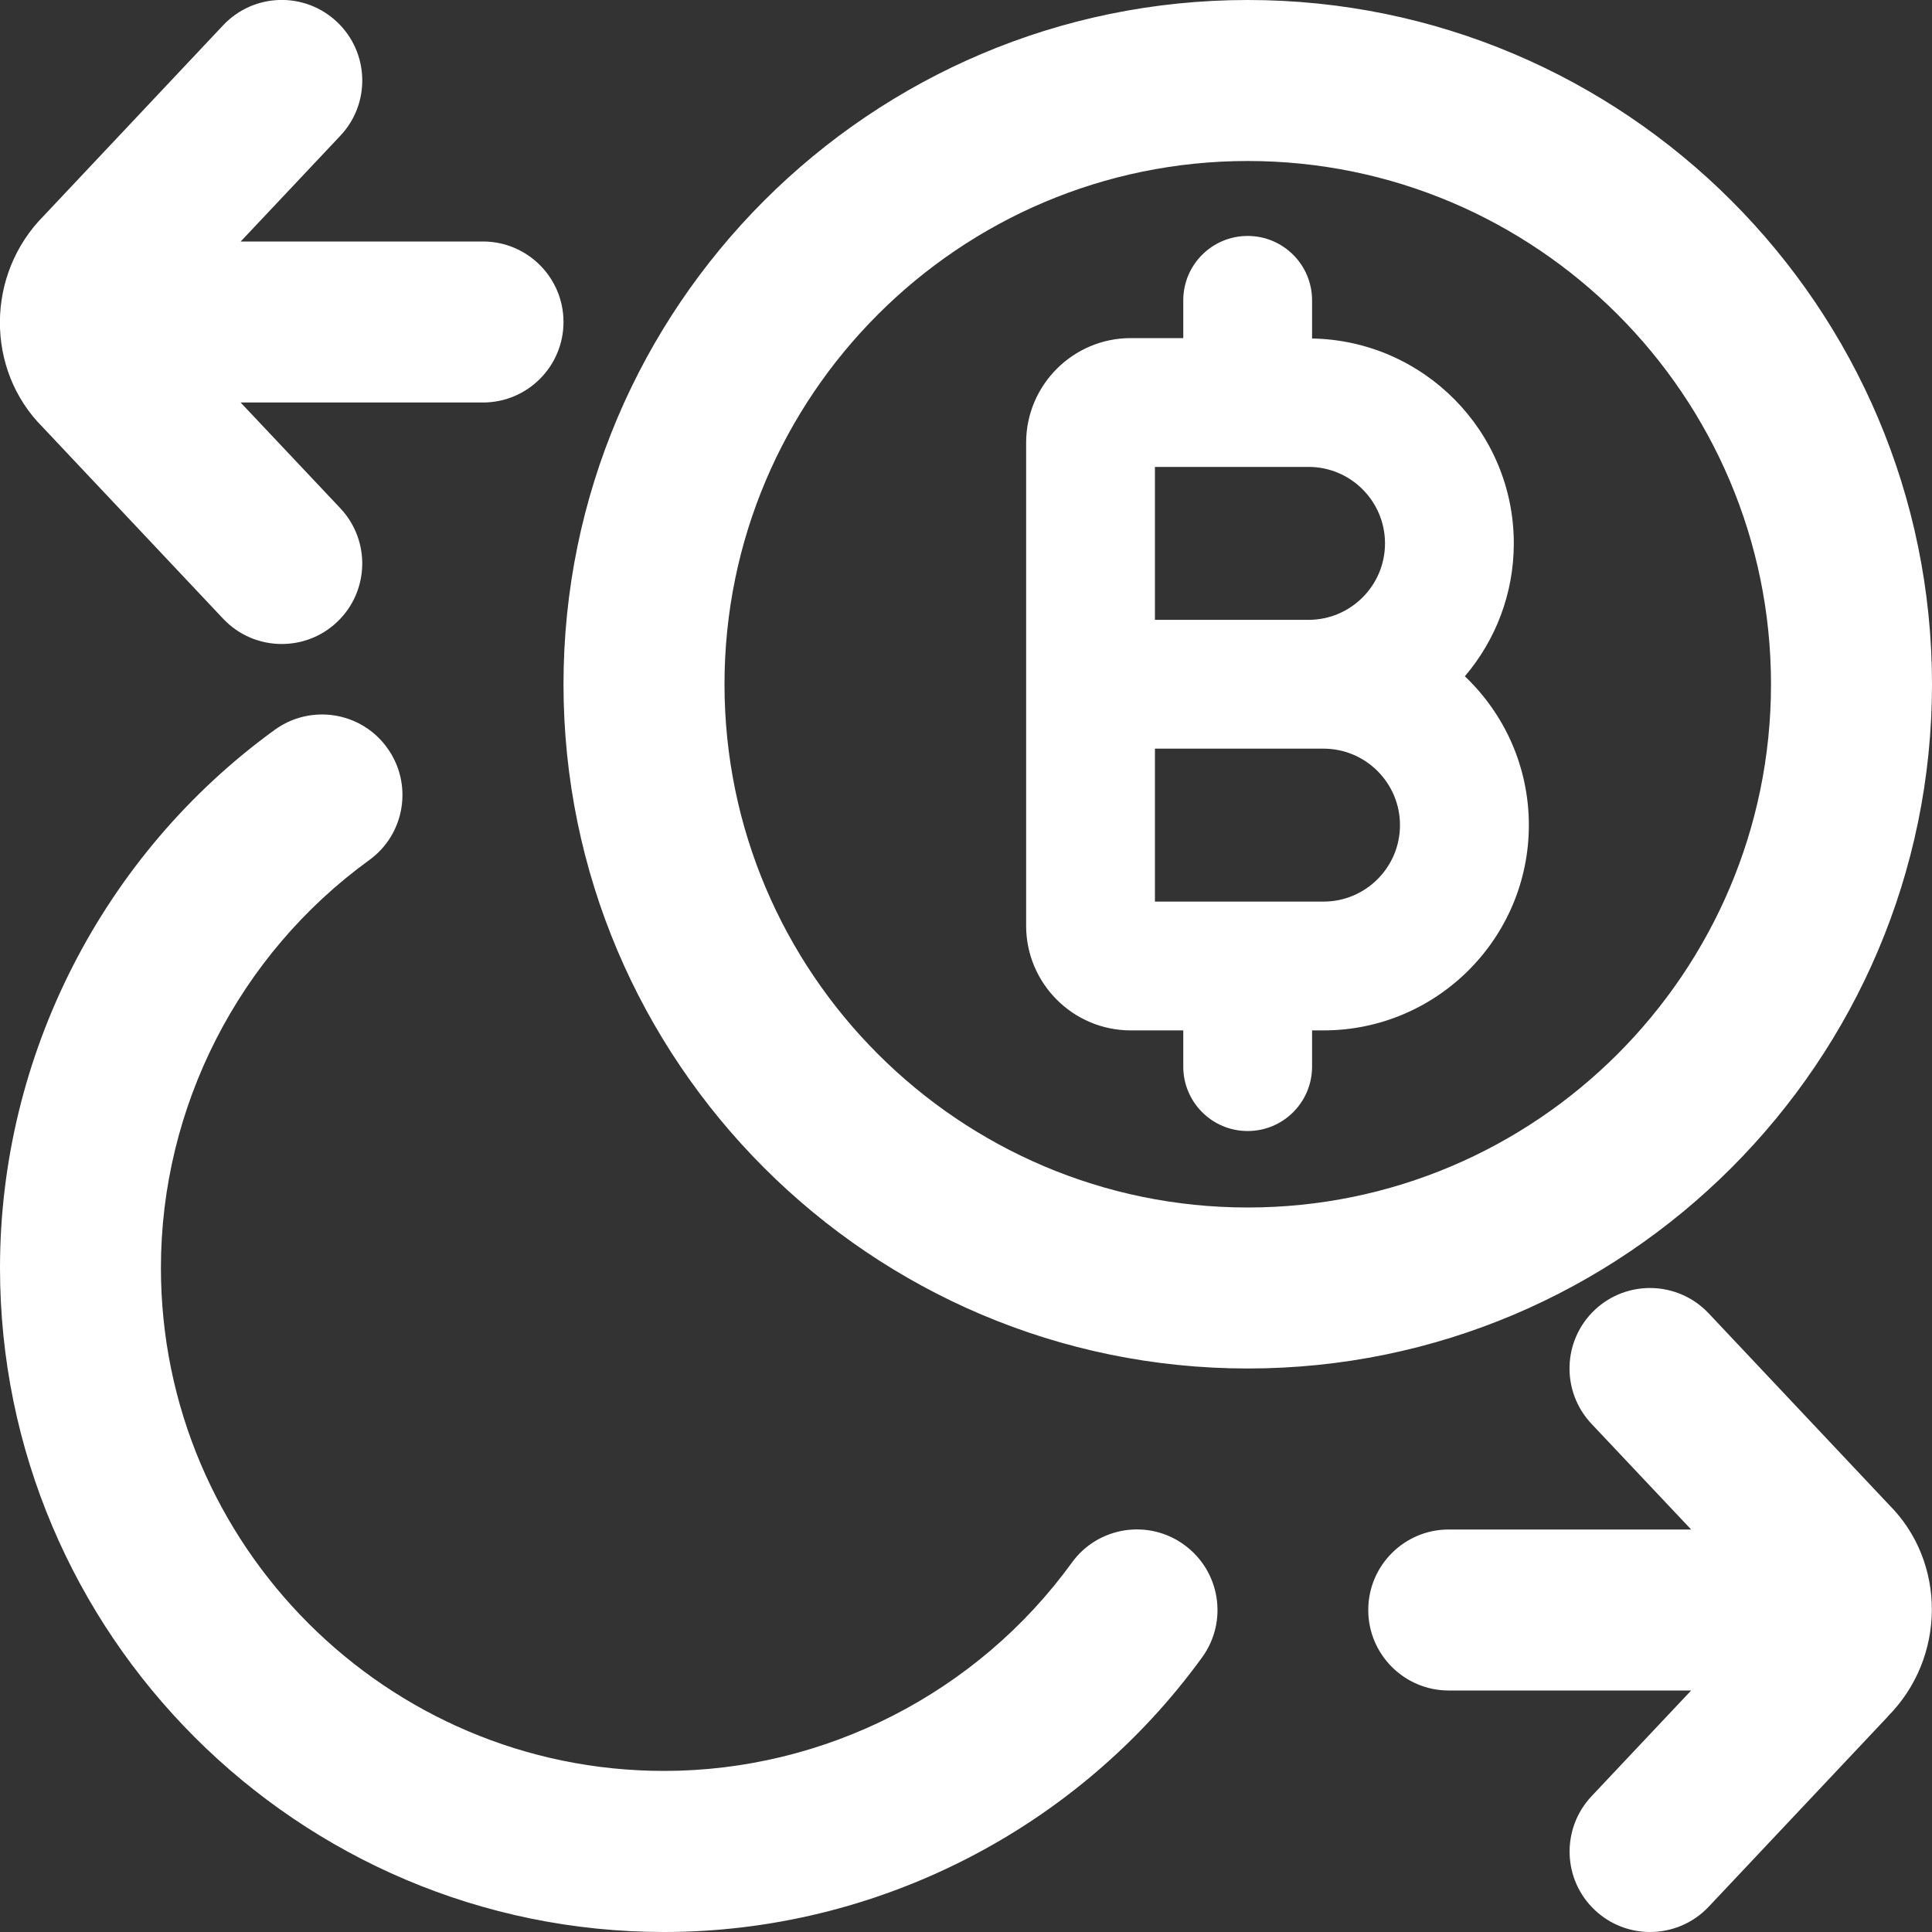 <svg width="24" height="24" viewBox="0 0 24 24" fill="none" xmlns="http://www.w3.org/2000/svg">
<rect x="0" y="0" width="24" height="24" fill="#333333" stroke="none"/>
<g clip-path="url(#clip0_839_3220)">
<path d="M24 8.5C24 3.813 20.187 -5.09315e-05 15.5 -5.09315e-05C10.813 -5.09315e-05 7 3.813 7 8.5C7 13.187 10.813 17 15.5 17C20.187 17 24 13.187 24 8.5ZM15.5 15C11.916 15 9 12.084 9 8.5C9 4.916 11.916 2 15.5 2C19.084 2 22 4.916 22 8.5C22 12.084 19.084 15 15.5 15ZM14.711 19.191C15.158 19.515 15.258 20.14 14.934 20.587C13.385 22.724 10.886 24 8.25 24C3.701 24 0 20.299 0 15.75C0 13.114 1.276 10.616 3.413 9.066C3.861 8.742 4.486 8.841 4.809 9.289C5.133 9.736 5.034 10.361 4.586 10.685C2.966 11.859 1.999 13.752 1.999 15.749C1.999 19.195 4.803 21.999 8.249 21.999C10.247 21.999 12.14 21.032 13.314 19.413C13.637 18.965 14.263 18.865 14.71 19.19L14.711 19.191ZM18.805 6.75C18.805 5.359 17.685 4.229 16.299 4.205V3.731C16.299 3.289 15.941 2.931 15.499 2.931C15.057 2.931 14.699 3.289 14.699 3.731V4.2H14.047C13.33 4.2 12.747 4.783 12.747 5.5V11.5C12.747 12.217 13.33 12.8 14.047 12.8H14.699V13.25C14.699 13.692 15.057 14.05 15.499 14.05C15.941 14.05 16.299 13.692 16.299 13.25V12.8H16.442C17.848 12.8 18.992 11.656 18.992 10.25C18.992 9.523 18.687 8.867 18.197 8.401C18.576 7.956 18.805 7.379 18.805 6.75ZM14.347 5.8H16.255C16.779 5.8 17.205 6.226 17.205 6.75C17.205 7.274 16.779 7.7 16.255 7.7H14.347V5.8ZM16.441 11.2H14.347V9.3H16.441C16.965 9.3 17.391 9.726 17.391 10.25C17.391 10.774 16.965 11.2 16.441 11.2ZM23.45 21.325L21.226 23.686C21.03 23.894 20.764 24 20.498 24C20.252 24 20.005 23.91 19.812 23.728C19.41 23.35 19.392 22.717 19.77 22.314L21.008 21H17.997C17.445 21 16.997 20.552 16.997 20C16.997 19.448 17.445 19 17.997 19H21.008L19.769 17.686C19.391 17.284 19.409 16.651 19.811 16.272C20.212 15.894 20.845 15.912 21.225 16.314L23.469 18.696C24.178 19.405 24.178 20.594 23.448 21.325H23.45ZM0.528 5.304C-0.181 4.594 -0.181 3.405 0.549 2.675L2.772 0.314C3.151 -0.089 3.784 -0.107 4.186 0.272C4.588 0.651 4.607 1.284 4.228 1.686L2.99 3H6C6.552 3 7 3.448 7 4C7 4.552 6.552 5 6 5H2.989L4.228 6.314C4.606 6.716 4.588 7.349 4.186 7.728C3.993 7.91 3.747 8 3.5 8C3.234 8 2.969 7.895 2.772 7.686L0.528 5.304Z" fill="white"/>
</g>
<defs>
<clipPath id="clip0_839_3220">
<rect width="24" height="24" fill="white"/>
</clipPath>
</defs>
</svg>
